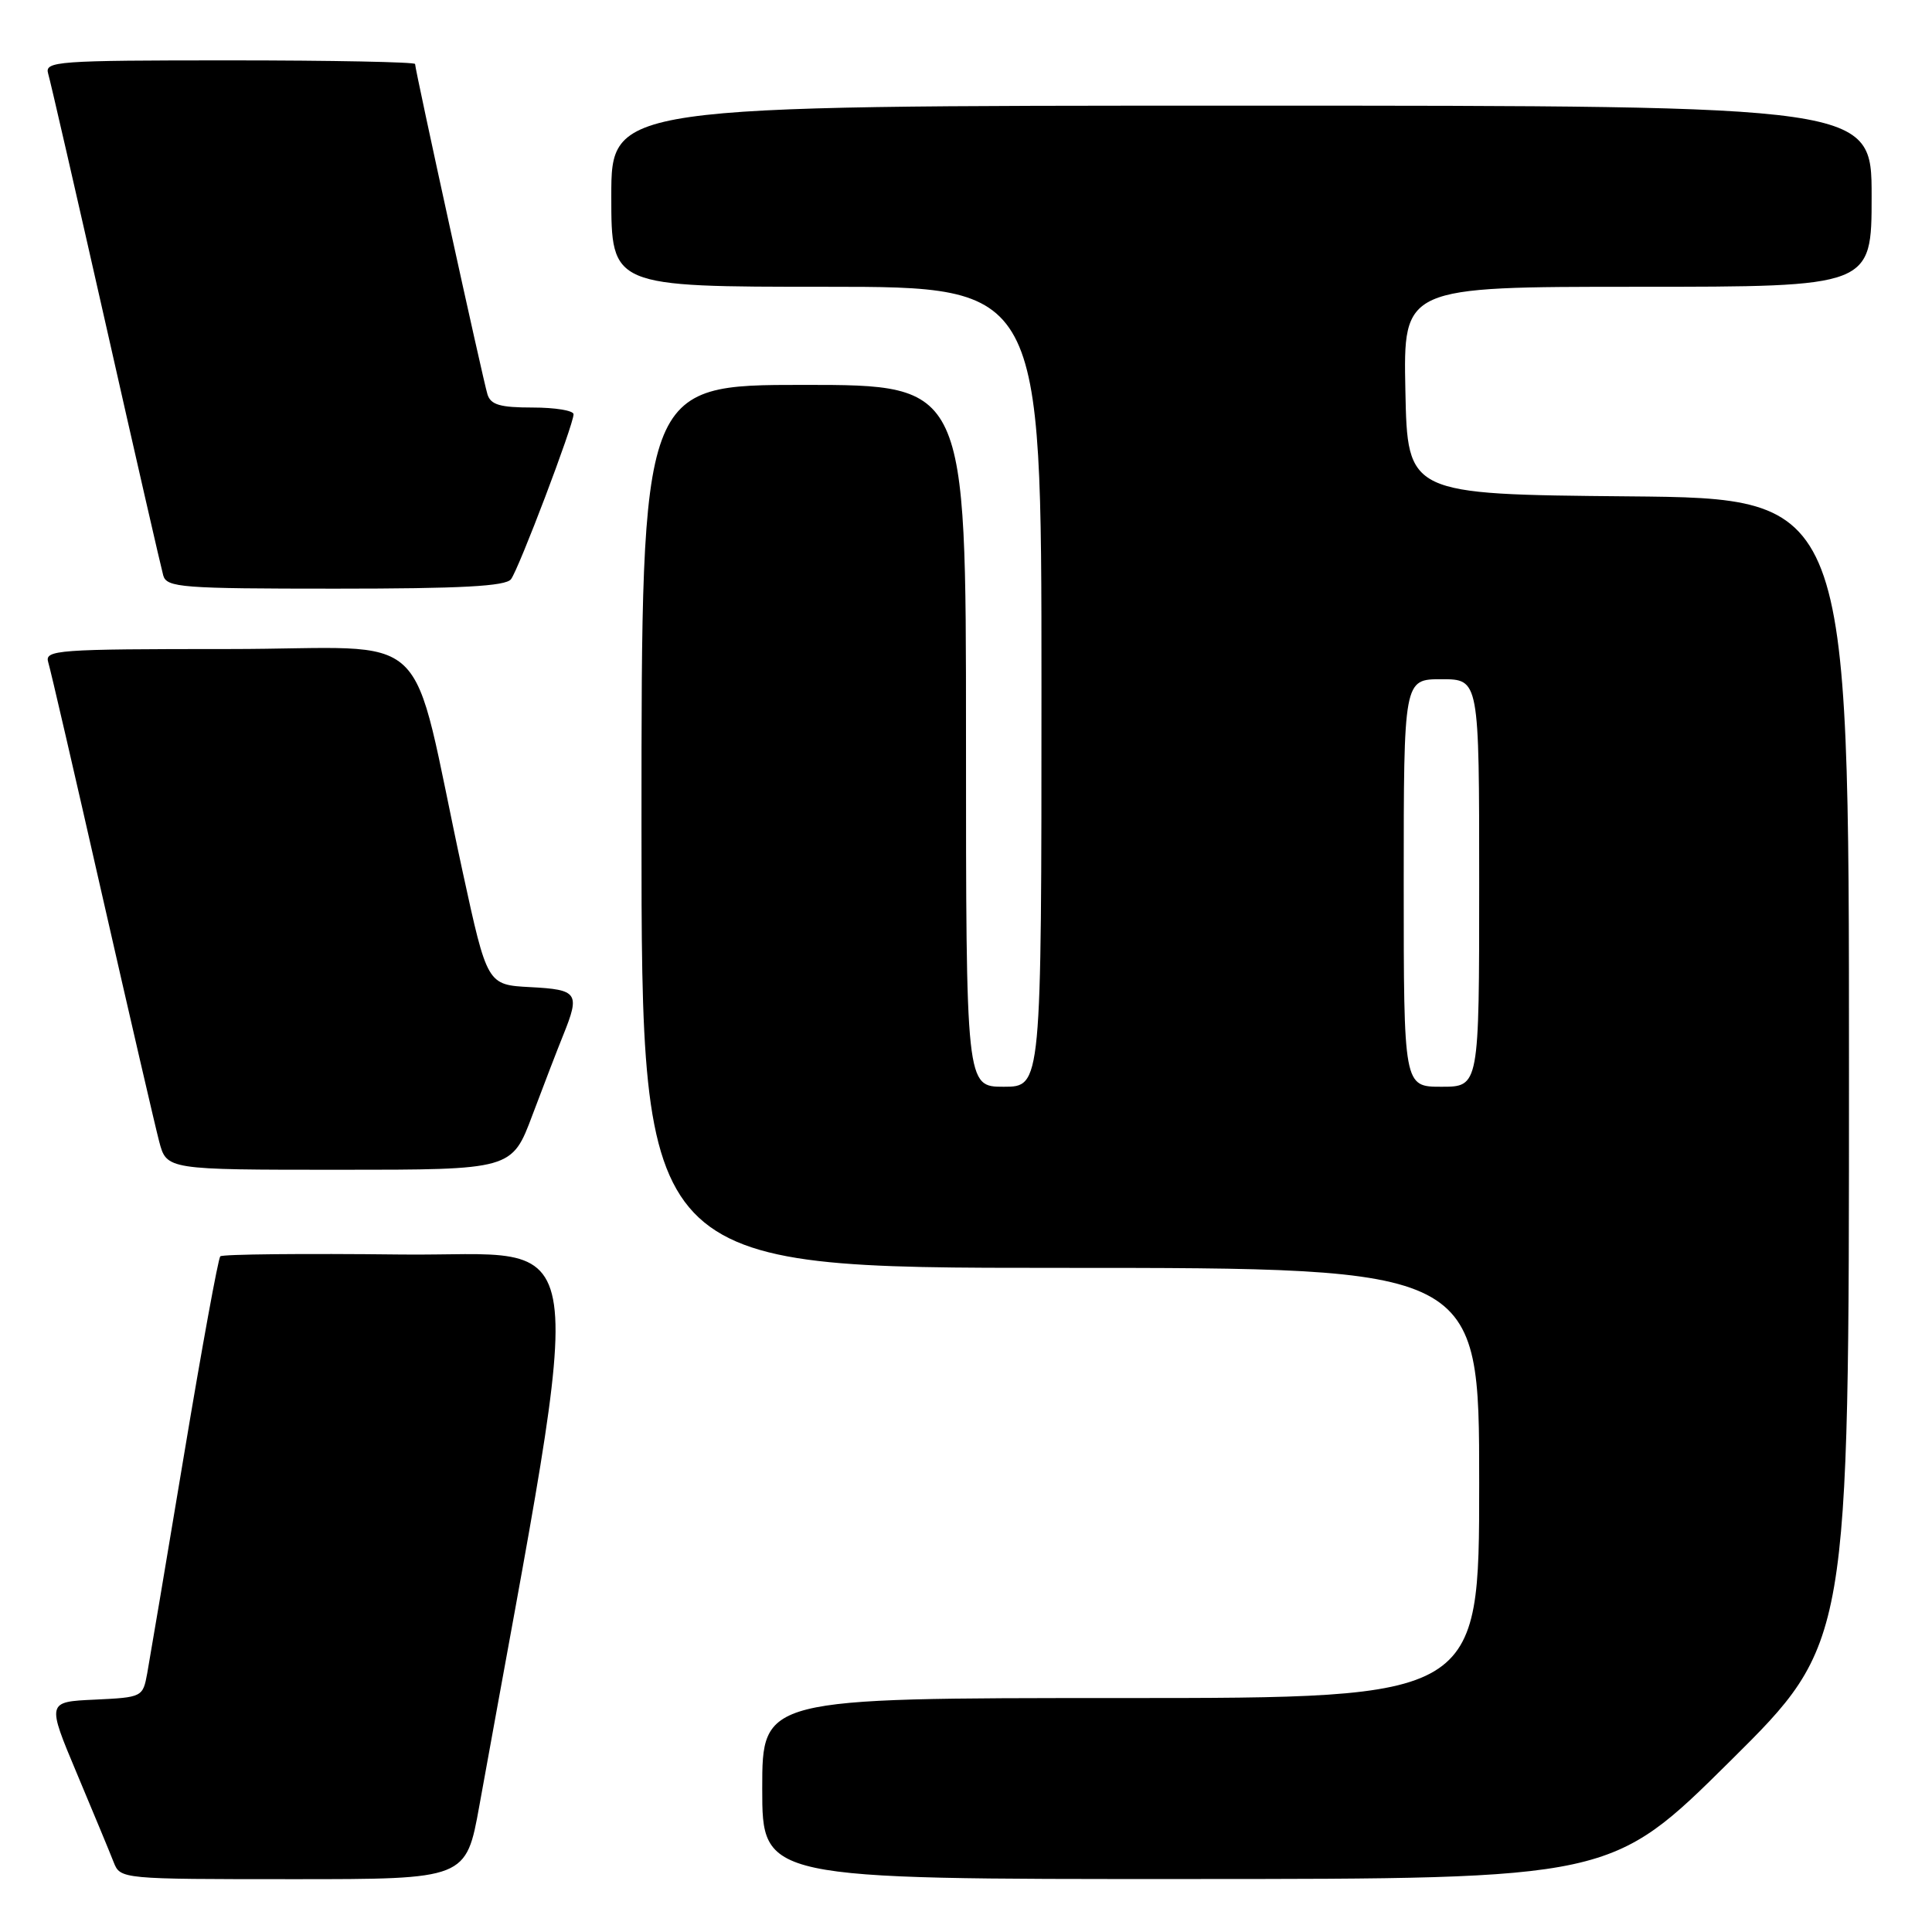 <?xml version="1.0" encoding="UTF-8" standalone="no"?>
<!DOCTYPE svg PUBLIC "-//W3C//DTD SVG 1.1//EN" "http://www.w3.org/Graphics/SVG/1.1/DTD/svg11.dtd" >
<svg xmlns="http://www.w3.org/2000/svg" xmlns:xlink="http://www.w3.org/1999/xlink" version="1.1" viewBox="0 0 256 256">
 <g >
 <path fill="currentColor"
d=" M 63.52 239.25 C 77.92 159.39 78.94 166.53 53.16 166.23 C 40.26 166.08 29.47 166.19 29.19 166.47 C 28.91 166.75 26.75 178.58 24.39 192.74 C 22.03 206.91 19.83 219.94 19.51 221.71 C 18.93 224.87 18.86 224.91 12.56 225.21 C 6.20 225.50 6.20 225.50 10.19 235.00 C 12.38 240.22 14.58 245.51 15.06 246.75 C 15.95 248.99 16.03 249.00 38.86 249.00 C 61.76 249.00 61.76 249.00 63.52 239.25 Z  M 229.25 233.36 C 245.00 217.75 245.00 217.75 245.00 141.89 C 245.00 66.03 245.00 66.03 215.75 65.77 C 186.50 65.50 186.50 65.50 186.22 51.75 C 185.94 38.00 185.94 38.00 216.97 38.00 C 248.00 38.00 248.00 38.00 248.00 26.00 C 248.00 14.00 248.00 14.00 164.50 14.00 C 81.00 14.00 81.00 14.00 81.00 26.00 C 81.00 38.00 81.00 38.00 109.50 38.00 C 138.00 38.00 138.00 38.00 138.00 91.00 C 138.00 144.00 138.00 144.00 133.00 144.00 C 128.00 144.00 128.00 144.00 128.00 97.50 C 128.00 51.00 128.00 51.00 106.50 51.00 C 85.00 51.00 85.00 51.00 85.00 109.50 C 85.00 168.00 85.00 168.00 140.50 168.00 C 196.00 168.00 196.00 168.00 196.00 196.50 C 196.00 225.00 196.00 225.00 148.50 225.00 C 101.00 225.00 101.00 225.00 101.00 237.00 C 101.00 249.00 101.00 249.00 157.25 248.98 C 213.50 248.97 213.50 248.97 229.25 233.36 Z  M 70.55 147.75 C 72.05 143.76 73.89 138.98 74.64 137.13 C 76.88 131.58 76.57 131.13 70.28 130.80 C 64.56 130.50 64.56 130.50 61.30 115.50 C 54.05 82.07 58.17 86.00 30.36 86.00 C 7.50 86.00 5.90 86.12 6.39 87.75 C 6.69 88.71 9.89 102.55 13.51 118.50 C 17.14 134.45 20.55 149.19 21.09 151.25 C 22.08 155.00 22.08 155.00 44.95 155.00 C 67.83 155.00 67.83 155.00 70.55 147.75 Z  M 67.71 76.75 C 68.76 75.36 76.00 56.28 76.00 54.89 C 76.00 54.40 73.56 54.00 70.57 54.00 C 66.27 54.00 65.02 53.64 64.59 52.25 C 64.00 50.35 55.00 9.26 55.00 8.48 C 55.00 8.22 43.94 8.00 30.43 8.00 C 7.50 8.00 5.90 8.12 6.38 9.75 C 6.67 10.71 10.10 25.67 14.02 43.00 C 17.93 60.33 21.36 75.29 21.63 76.25 C 22.09 77.85 24.05 78.00 44.44 78.00 C 61.12 78.00 67.00 77.68 67.71 76.75 Z  M 186.00 117.00 C 186.00 90.00 186.00 90.00 191.00 90.00 C 196.00 90.00 196.00 90.00 196.00 117.00 C 196.00 144.00 196.00 144.00 191.00 144.00 C 186.00 144.00 186.00 144.00 186.00 117.00 Z "/>
</g>
</svg>
